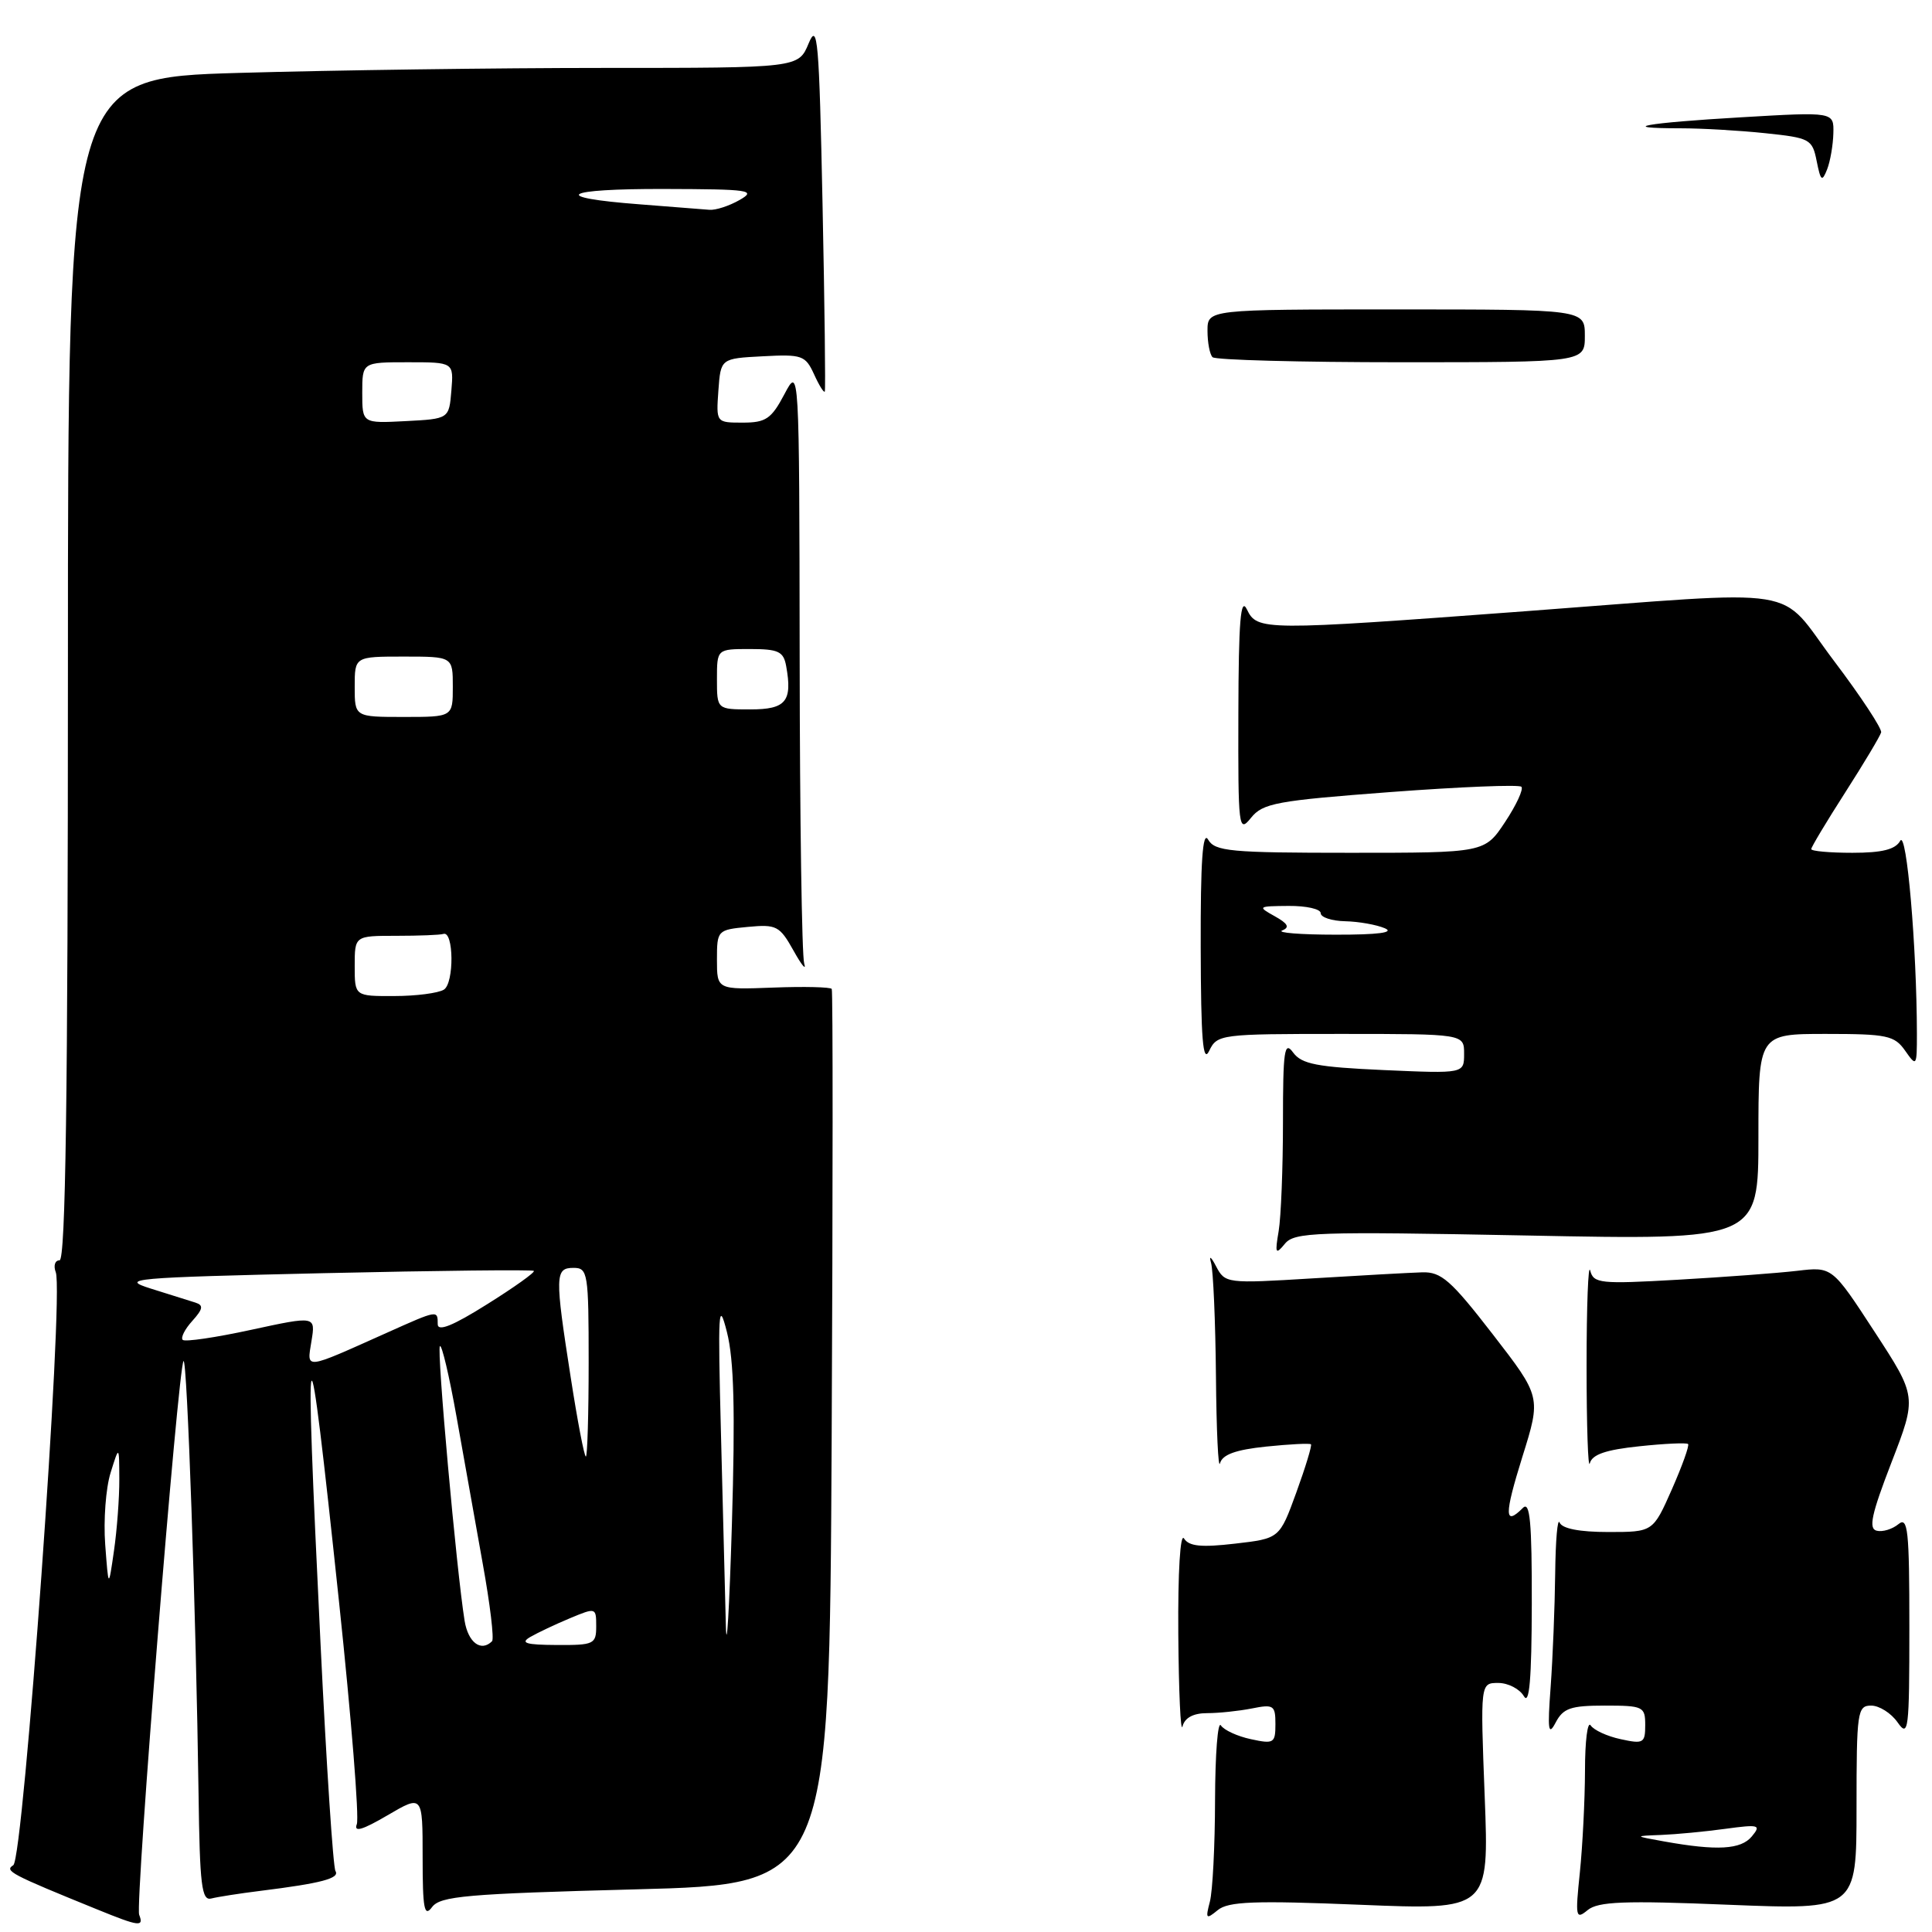 <?xml version="1.0" encoding="UTF-8" standalone="no"?>
<!DOCTYPE svg PUBLIC "-//W3C//DTD SVG 1.1//EN" "http://www.w3.org/Graphics/SVG/1.1/DTD/svg11.dtd" >
<svg xmlns="http://www.w3.org/2000/svg" xmlns:xlink="http://www.w3.org/1999/xlink" version="1.1" viewBox="0 0 256 256">
 <g >
 <path fill="currentColor"
d=" M 18.44 253.71 C 17.89 252.28 23.60 181.07 24.32 180.35 C 24.80 179.86 25.98 213.96 26.31 237.73 C 26.47 249.82 26.72 251.90 28.00 251.56 C 28.82 251.35 31.75 250.89 34.50 250.55 C 42.61 249.54 45.05 248.89 44.45 247.92 C 44.14 247.42 43.25 233.85 42.47 217.76 C 40.28 172.72 40.65 171.89 44.93 212.32 C 46.55 227.63 47.61 240.85 47.28 241.71 C 46.85 242.83 48.01 242.49 51.34 240.54 C 56.00 237.81 56.00 237.81 56.00 246.10 C 56.00 252.95 56.22 254.09 57.25 252.70 C 58.34 251.24 61.79 250.94 84.20 250.35 C 109.90 249.68 109.90 249.68 110.20 190.59 C 110.36 158.09 110.37 131.29 110.21 131.04 C 110.05 130.79 106.56 130.70 102.46 130.86 C 95.00 131.14 95.00 131.14 95.00 127.17 C 95.00 123.27 95.06 123.20 99.09 122.82 C 102.89 122.46 103.31 122.68 105.15 125.97 C 106.23 127.91 106.87 128.68 106.56 127.67 C 106.25 126.66 105.98 108.44 105.96 87.17 C 105.91 48.50 105.91 48.50 103.93 52.25 C 102.21 55.50 101.48 56.00 98.42 56.00 C 94.89 56.00 94.89 56.00 95.19 51.75 C 95.50 47.50 95.50 47.50 101.07 47.21 C 106.26 46.93 106.72 47.09 107.86 49.58 C 108.53 51.06 109.17 52.09 109.29 51.88 C 109.40 51.67 109.27 40.48 108.99 27.00 C 108.54 5.26 108.34 2.87 107.15 5.75 C 105.80 9.00 105.80 9.00 80.06 9.00 C 65.91 9.00 44.13 9.30 31.66 9.66 C 9.00 10.32 9.00 10.32 9.00 88.66 C 9.00 145.27 8.69 167.00 7.89 167.00 C 7.28 167.00 7.06 167.71 7.39 168.58 C 8.49 171.43 3.12 246.31 1.76 247.15 C 0.55 247.90 1.39 248.34 12.88 253.01 C 18.48 255.29 19.08 255.36 18.44 253.71 Z  M 180.19 252.39 C 197.31 253.09 197.31 253.09 196.73 238.04 C 196.15 223.00 196.15 223.00 198.53 223.00 C 199.83 223.00 201.36 223.79 201.92 224.75 C 202.65 226.00 202.95 222.52 202.97 212.55 C 202.99 201.70 202.73 198.87 201.80 199.80 C 199.32 202.28 199.31 200.78 201.72 193.04 C 204.21 185.09 204.21 185.09 197.79 176.79 C 192.25 169.63 190.97 168.51 188.44 168.59 C 186.82 168.64 180.29 169.00 173.93 169.39 C 162.53 170.09 162.33 170.06 161.14 167.80 C 160.47 166.51 160.17 166.30 160.47 167.33 C 160.76 168.34 161.05 175.09 161.12 182.33 C 161.18 189.57 161.43 194.77 161.66 193.89 C 161.97 192.74 163.73 192.10 167.76 191.68 C 170.88 191.36 173.56 191.22 173.71 191.38 C 173.86 191.53 172.99 194.40 171.77 197.76 C 169.55 203.86 169.55 203.86 163.65 204.54 C 159.18 205.06 157.55 204.90 156.89 203.86 C 156.39 203.06 156.07 208.30 156.13 216.50 C 156.19 224.20 156.44 229.71 156.69 228.75 C 156.99 227.61 158.12 227.00 159.95 227.00 C 161.49 227.00 164.16 226.72 165.88 226.38 C 168.76 225.80 169.00 225.96 169.00 228.45 C 169.00 230.98 168.79 231.11 165.75 230.45 C 163.96 230.07 162.17 229.24 161.77 228.62 C 161.36 228.01 161.02 232.45 161.00 238.50 C 160.99 244.55 160.68 250.62 160.31 252.00 C 159.72 254.26 159.81 254.37 161.36 253.10 C 162.76 251.95 166.22 251.82 180.19 252.39 Z  M 229.03 252.39 C 246.00 253.07 246.00 253.07 246.00 239.54 C 246.00 226.80 246.11 226.00 247.94 226.00 C 249.01 226.00 250.59 227.00 251.44 228.22 C 252.88 230.28 253.00 229.32 253.00 215.60 C 253.00 202.74 252.81 200.92 251.55 201.96 C 250.75 202.62 249.46 203.02 248.68 202.83 C 247.56 202.57 247.97 200.67 250.63 193.78 C 254.00 185.07 254.00 185.07 248.38 176.45 C 242.77 167.84 242.77 167.84 238.14 168.39 C 235.59 168.69 228.48 169.22 222.34 169.57 C 212.02 170.16 211.15 170.07 210.71 168.35 C 210.45 167.33 210.23 173.03 210.23 181.00 C 210.23 188.97 210.43 194.77 210.66 193.89 C 210.97 192.72 212.80 192.10 217.21 191.64 C 220.58 191.28 223.49 191.15 223.68 191.34 C 223.87 191.54 222.90 194.24 221.53 197.35 C 219.03 203.00 219.03 203.00 213.10 203.00 C 209.29 203.00 206.99 202.55 206.66 201.75 C 206.38 201.06 206.12 204.10 206.07 208.50 C 206.02 212.90 205.75 219.65 205.47 223.50 C 205.04 229.26 205.16 230.10 206.13 228.25 C 207.13 226.34 208.12 226.00 212.65 226.00 C 217.73 226.00 218.00 226.13 218.00 228.58 C 218.00 230.97 217.76 231.11 214.75 230.45 C 212.96 230.07 211.17 229.24 210.77 228.62 C 210.36 228.01 210.02 230.70 210.02 234.60 C 210.01 238.51 209.70 244.59 209.34 248.10 C 208.72 254.04 208.79 254.40 210.37 253.10 C 211.76 251.96 215.20 251.82 229.03 252.39 Z  M 202.32 163.71 C 233.00 164.32 233.00 164.32 233.00 150.66 C 233.00 137.00 233.00 137.00 241.94 137.00 C 250.05 137.00 251.03 137.21 252.44 139.22 C 253.95 141.38 254.00 141.31 254.00 136.97 C 253.98 125.52 252.64 109.90 251.79 111.41 C 251.15 112.56 249.40 113.00 245.45 113.00 C 242.45 113.00 240.00 112.78 240.00 112.51 C 240.00 112.24 242.03 108.86 244.51 104.99 C 246.99 101.12 249.12 97.55 249.26 97.05 C 249.39 96.56 246.58 92.29 243.02 87.58 C 235.35 77.43 239.99 78.17 202.00 81.00 C 167.32 83.58 166.59 83.58 165.22 80.75 C 164.39 79.03 164.12 82.26 164.09 94.50 C 164.05 109.82 164.12 110.41 165.77 108.36 C 167.33 106.42 169.16 106.09 184.26 104.95 C 193.48 104.26 201.28 103.94 201.59 104.25 C 201.90 104.56 200.93 106.66 199.44 108.91 C 196.73 113.00 196.73 113.00 178.92 113.00 C 163.00 113.00 160.99 112.81 160.08 111.25 C 159.36 110.01 159.07 114.17 159.10 125.50 C 159.13 137.74 159.39 140.97 160.22 139.25 C 161.28 137.05 161.69 137.00 177.65 137.00 C 194.00 137.00 194.00 137.00 194.00 139.63 C 194.00 142.26 194.00 142.26 183.35 141.79 C 174.49 141.39 172.48 141.00 171.35 139.47 C 170.19 137.87 170.00 139.14 170.00 148.68 C 170.00 154.77 169.74 161.27 169.43 163.12 C 168.92 166.11 169.02 166.31 170.25 164.81 C 171.52 163.26 174.26 163.17 202.32 163.71 Z  M 160.67 47.33 C 160.30 46.97 160.00 45.39 160.00 43.83 C 160.00 41.00 160.00 41.00 185.00 41.00 C 210.00 41.00 210.00 41.00 210.00 44.50 C 210.00 48.00 210.00 48.00 185.67 48.00 C 172.28 48.00 161.03 47.70 160.67 47.33 Z  M 240.72 21.35 C 240.14 18.43 239.83 18.27 233.91 17.65 C 230.50 17.29 225.45 17.00 222.69 17.00 C 214.02 17.00 218.01 16.28 230.75 15.54 C 243.00 14.82 243.00 14.82 242.93 17.66 C 242.89 19.22 242.52 21.38 242.10 22.45 C 241.43 24.14 241.25 23.99 240.72 21.35 Z  M 96.18 215.41 C 96.08 211.51 95.79 200.04 95.53 189.91 C 95.11 173.64 95.20 172.08 96.32 176.50 C 97.26 180.18 97.43 186.91 96.98 202.00 C 96.64 213.28 96.28 219.31 96.18 215.41 Z  M 61.56 214.75 C 60.49 208.12 57.85 178.81 58.29 178.37 C 58.54 178.12 59.53 182.32 60.49 187.71 C 61.44 193.09 63.01 201.87 63.97 207.22 C 64.94 212.57 65.49 217.18 65.20 217.47 C 63.74 218.93 62.03 217.65 61.56 214.75 Z  M 70.26 216.91 C 71.23 216.35 73.59 215.23 75.51 214.43 C 78.96 212.99 79.00 213.00 79.00 215.49 C 79.00 217.86 78.70 218.00 73.75 217.97 C 69.68 217.95 68.89 217.71 70.26 216.91 Z  M 13.94 204.66 C 13.70 201.45 14.02 197.18 14.65 195.16 C 15.79 191.50 15.79 191.50 15.81 196.00 C 15.82 198.47 15.50 202.75 15.10 205.50 C 14.38 210.50 14.38 210.50 13.94 204.66 Z  M 75.63 182.56 C 73.51 168.97 73.53 168.00 76.00 168.00 C 77.89 168.00 78.00 168.67 78.00 180.50 C 78.00 187.38 77.83 193.00 77.63 193.00 C 77.42 193.00 76.52 188.30 75.63 182.56 Z  M 41.27 177.71 C 41.82 174.36 41.82 174.36 33.27 176.21 C 28.58 177.23 24.50 177.83 24.21 177.54 C 23.92 177.25 24.49 176.12 25.48 175.03 C 26.91 173.44 26.99 172.95 25.89 172.60 C 25.12 172.36 22.48 171.52 20.00 170.75 C 15.80 169.43 17.34 169.29 42.95 168.70 C 58.05 168.36 70.56 168.22 70.74 168.40 C 70.92 168.59 68.13 170.58 64.53 172.83 C 60.00 175.68 58.00 176.48 58.00 175.46 C 58.00 173.57 58.04 173.56 51.28 176.59 C 40.16 181.57 40.66 181.51 41.27 177.71 Z  M 47.00 128.00 C 47.00 124.00 47.00 124.00 52.50 124.00 C 55.52 124.00 58.34 123.89 58.75 123.75 C 60.13 123.29 60.20 130.26 58.82 131.13 C 58.10 131.59 55.14 131.98 52.25 131.98 C 47.00 132.00 47.00 132.00 47.00 128.00 Z  M 47.00 91.00 C 47.00 87.00 47.00 87.00 53.50 87.00 C 60.00 87.00 60.00 87.00 60.00 91.00 C 60.00 95.00 60.00 95.00 53.50 95.00 C 47.00 95.00 47.00 95.00 47.00 91.00 Z  M 95.00 90.00 C 95.00 86.00 95.00 86.00 99.38 86.00 C 103.14 86.00 103.82 86.32 104.17 88.25 C 105.02 92.94 104.14 94.00 99.43 94.00 C 95.00 94.00 95.00 94.00 95.00 90.00 Z  M 48.00 52.05 C 48.00 48.00 48.00 48.00 54.06 48.00 C 60.12 48.00 60.12 48.00 59.81 51.75 C 59.50 55.50 59.50 55.50 53.75 55.80 C 48.00 56.10 48.00 56.10 48.00 52.05 Z  M 84.83 27.08 C 72.66 26.16 74.51 25.00 88.08 25.04 C 99.36 25.07 100.27 25.20 98.00 26.50 C 96.62 27.29 94.83 27.87 94.00 27.80 C 93.17 27.73 89.05 27.41 84.83 27.08 Z  M 220.50 244.00 C 216.50 243.28 216.50 243.28 220.11 243.14 C 222.10 243.06 225.92 242.70 228.61 242.33 C 233.09 241.72 233.39 241.81 232.13 243.33 C 230.69 245.08 227.52 245.26 220.50 244.00 Z  M 169.90 123.29 C 170.93 122.88 170.66 122.38 168.90 121.40 C 166.60 120.12 166.67 120.07 170.75 120.04 C 173.09 120.02 175.00 120.45 175.00 121.00 C 175.00 121.55 176.46 122.03 178.25 122.07 C 180.04 122.11 182.40 122.53 183.50 123.00 C 184.82 123.57 182.62 123.86 177.00 123.85 C 172.32 123.85 169.13 123.59 169.90 123.29 Z "/>
</g>
</svg>